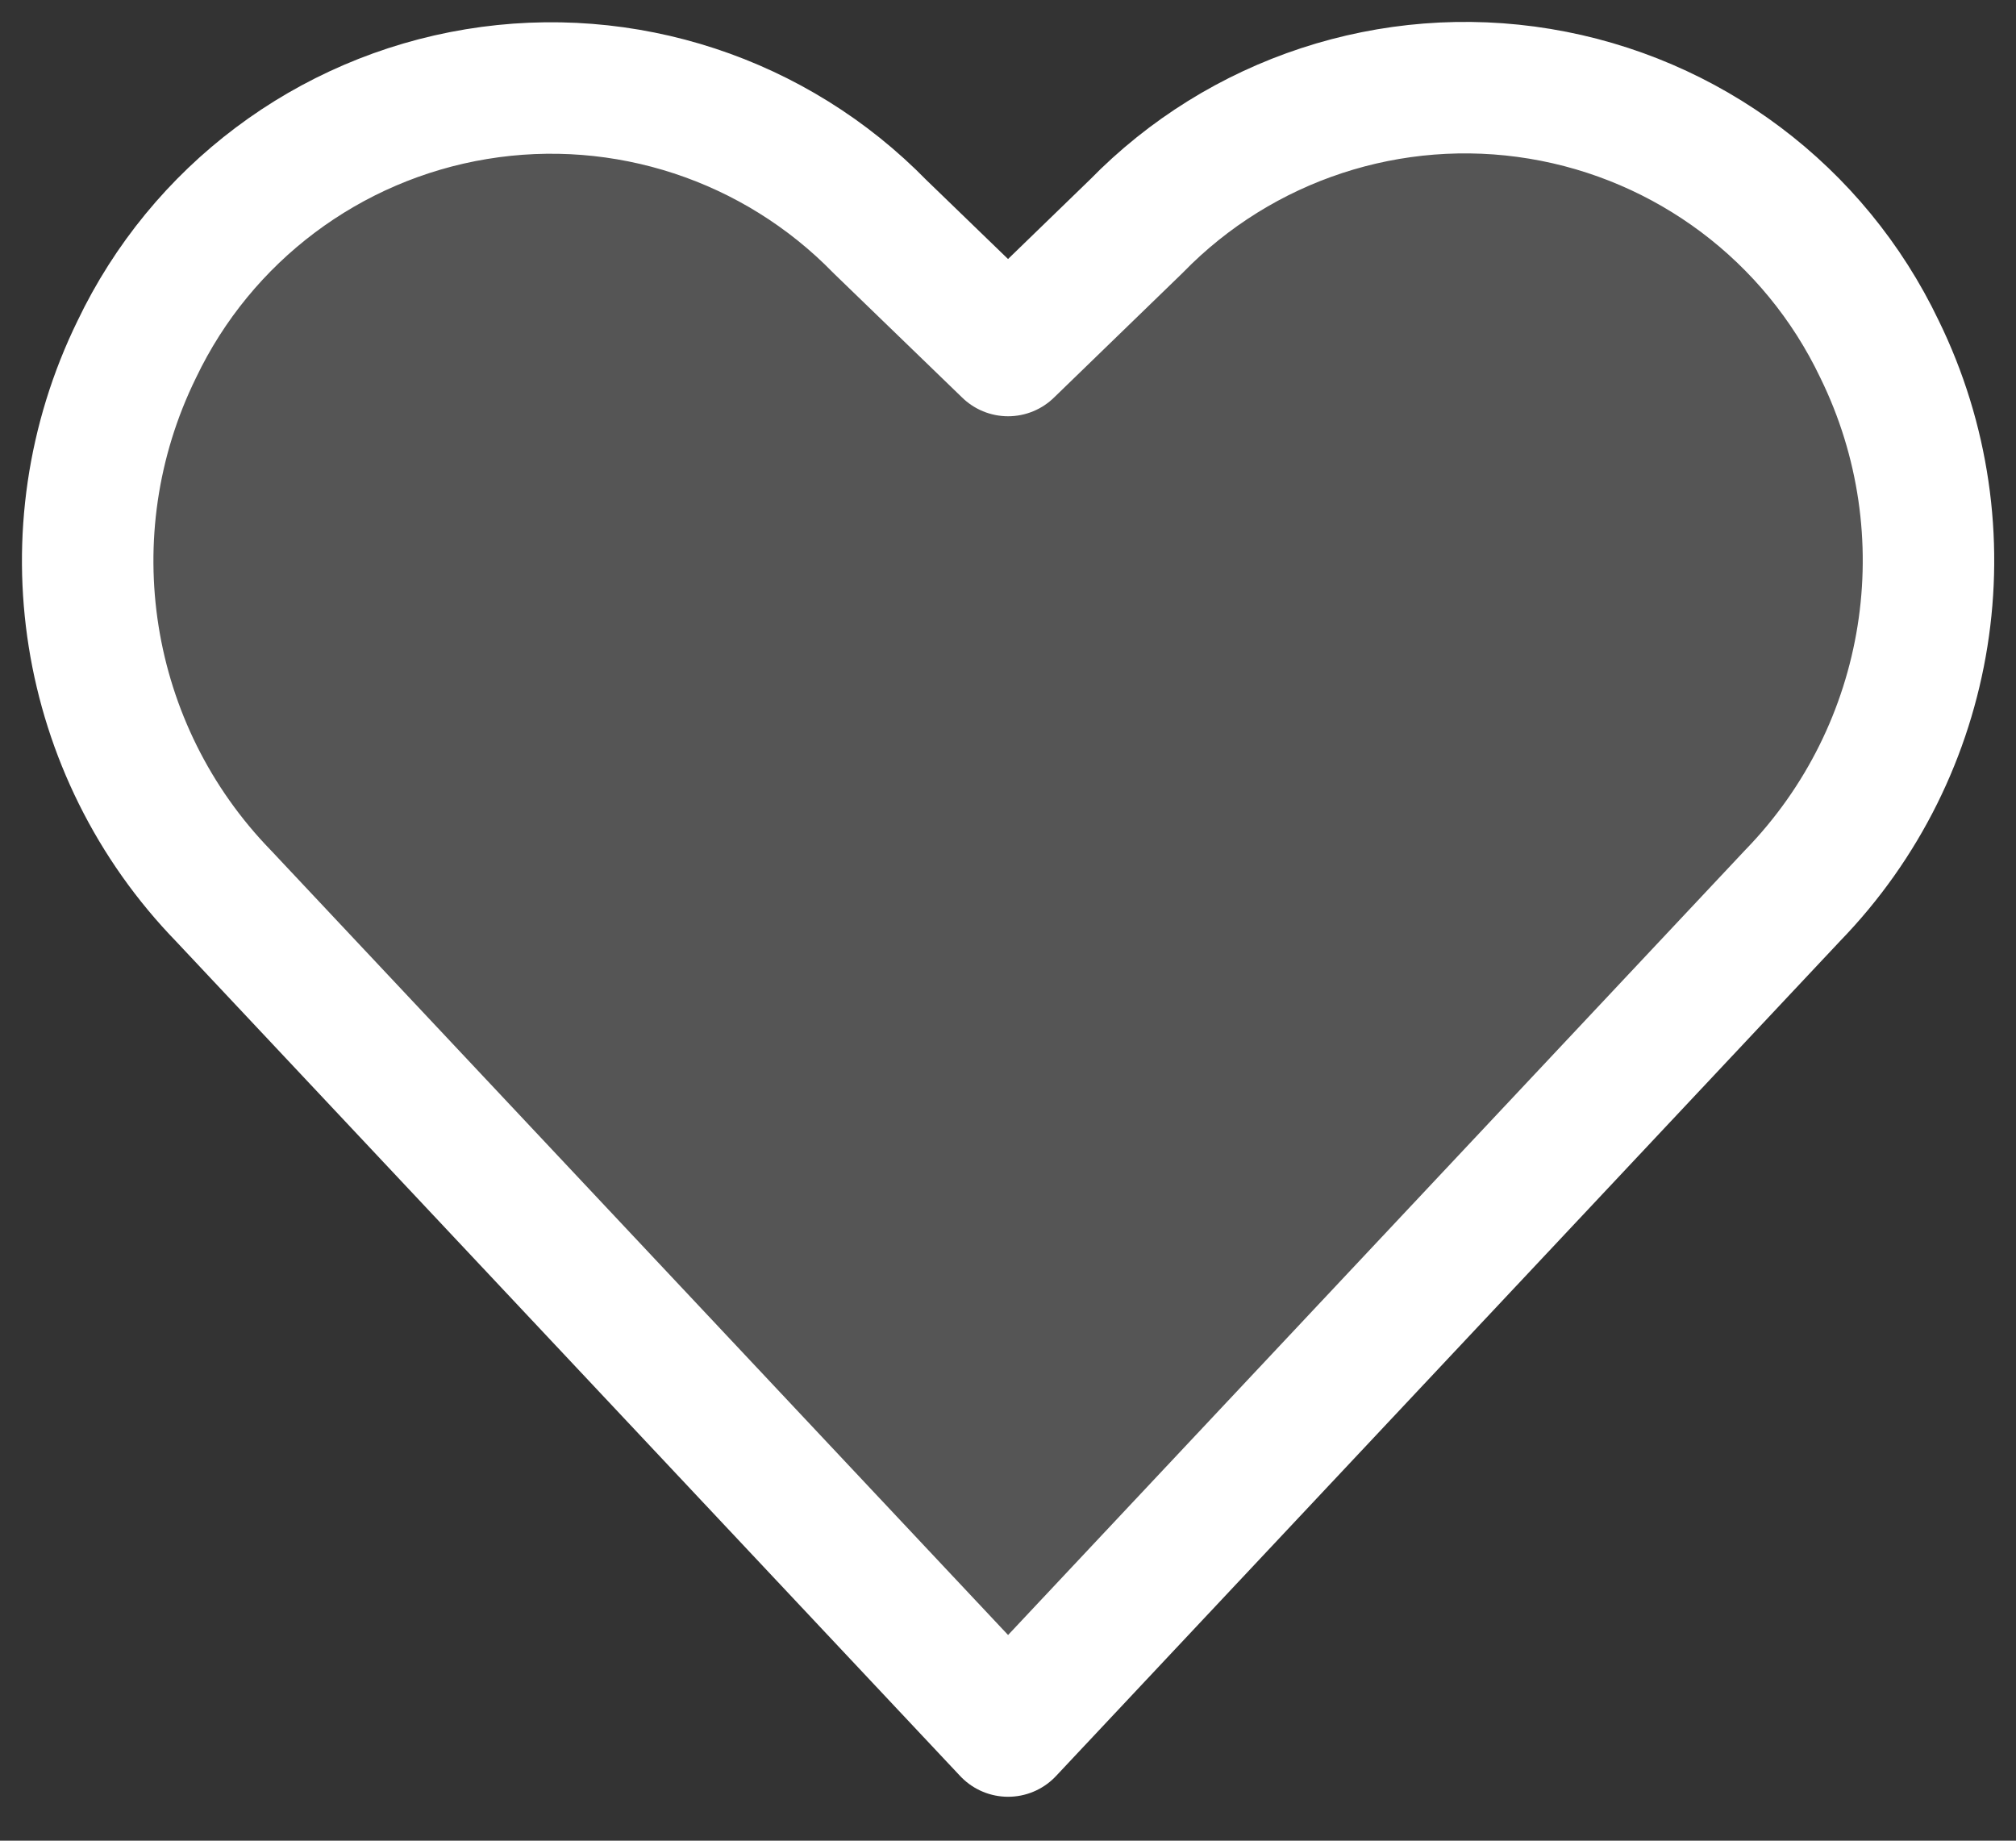 <svg width="23" height="21" viewBox="0 0 23 21" fill="none" xmlns="http://www.w3.org/2000/svg">
<rect x="0" y="0" width="23" height="21" fill="#333333" stroke="none"/>
<path fill-rule="evenodd" clip-rule="evenodd" d="M11.501 19.749L2.552 10.223C0.938 8.562 0.541 6.066 1.56 3.986C2.298 2.44 3.745 1.353 5.435 1.074C7.124 0.795 8.844 1.36 10.04 2.586L11.501 3.999L12.963 2.582C14.158 1.356 15.878 0.791 17.567 1.07C19.257 1.349 20.704 2.436 21.442 3.982C22.461 6.062 22.064 8.558 20.45 10.219L11.501 19.749Z" fill="white" fill-opacity="0.166" stroke="white" stroke-width="1.5" stroke-linecap="round" stroke-linejoin="round"/>
</svg>
